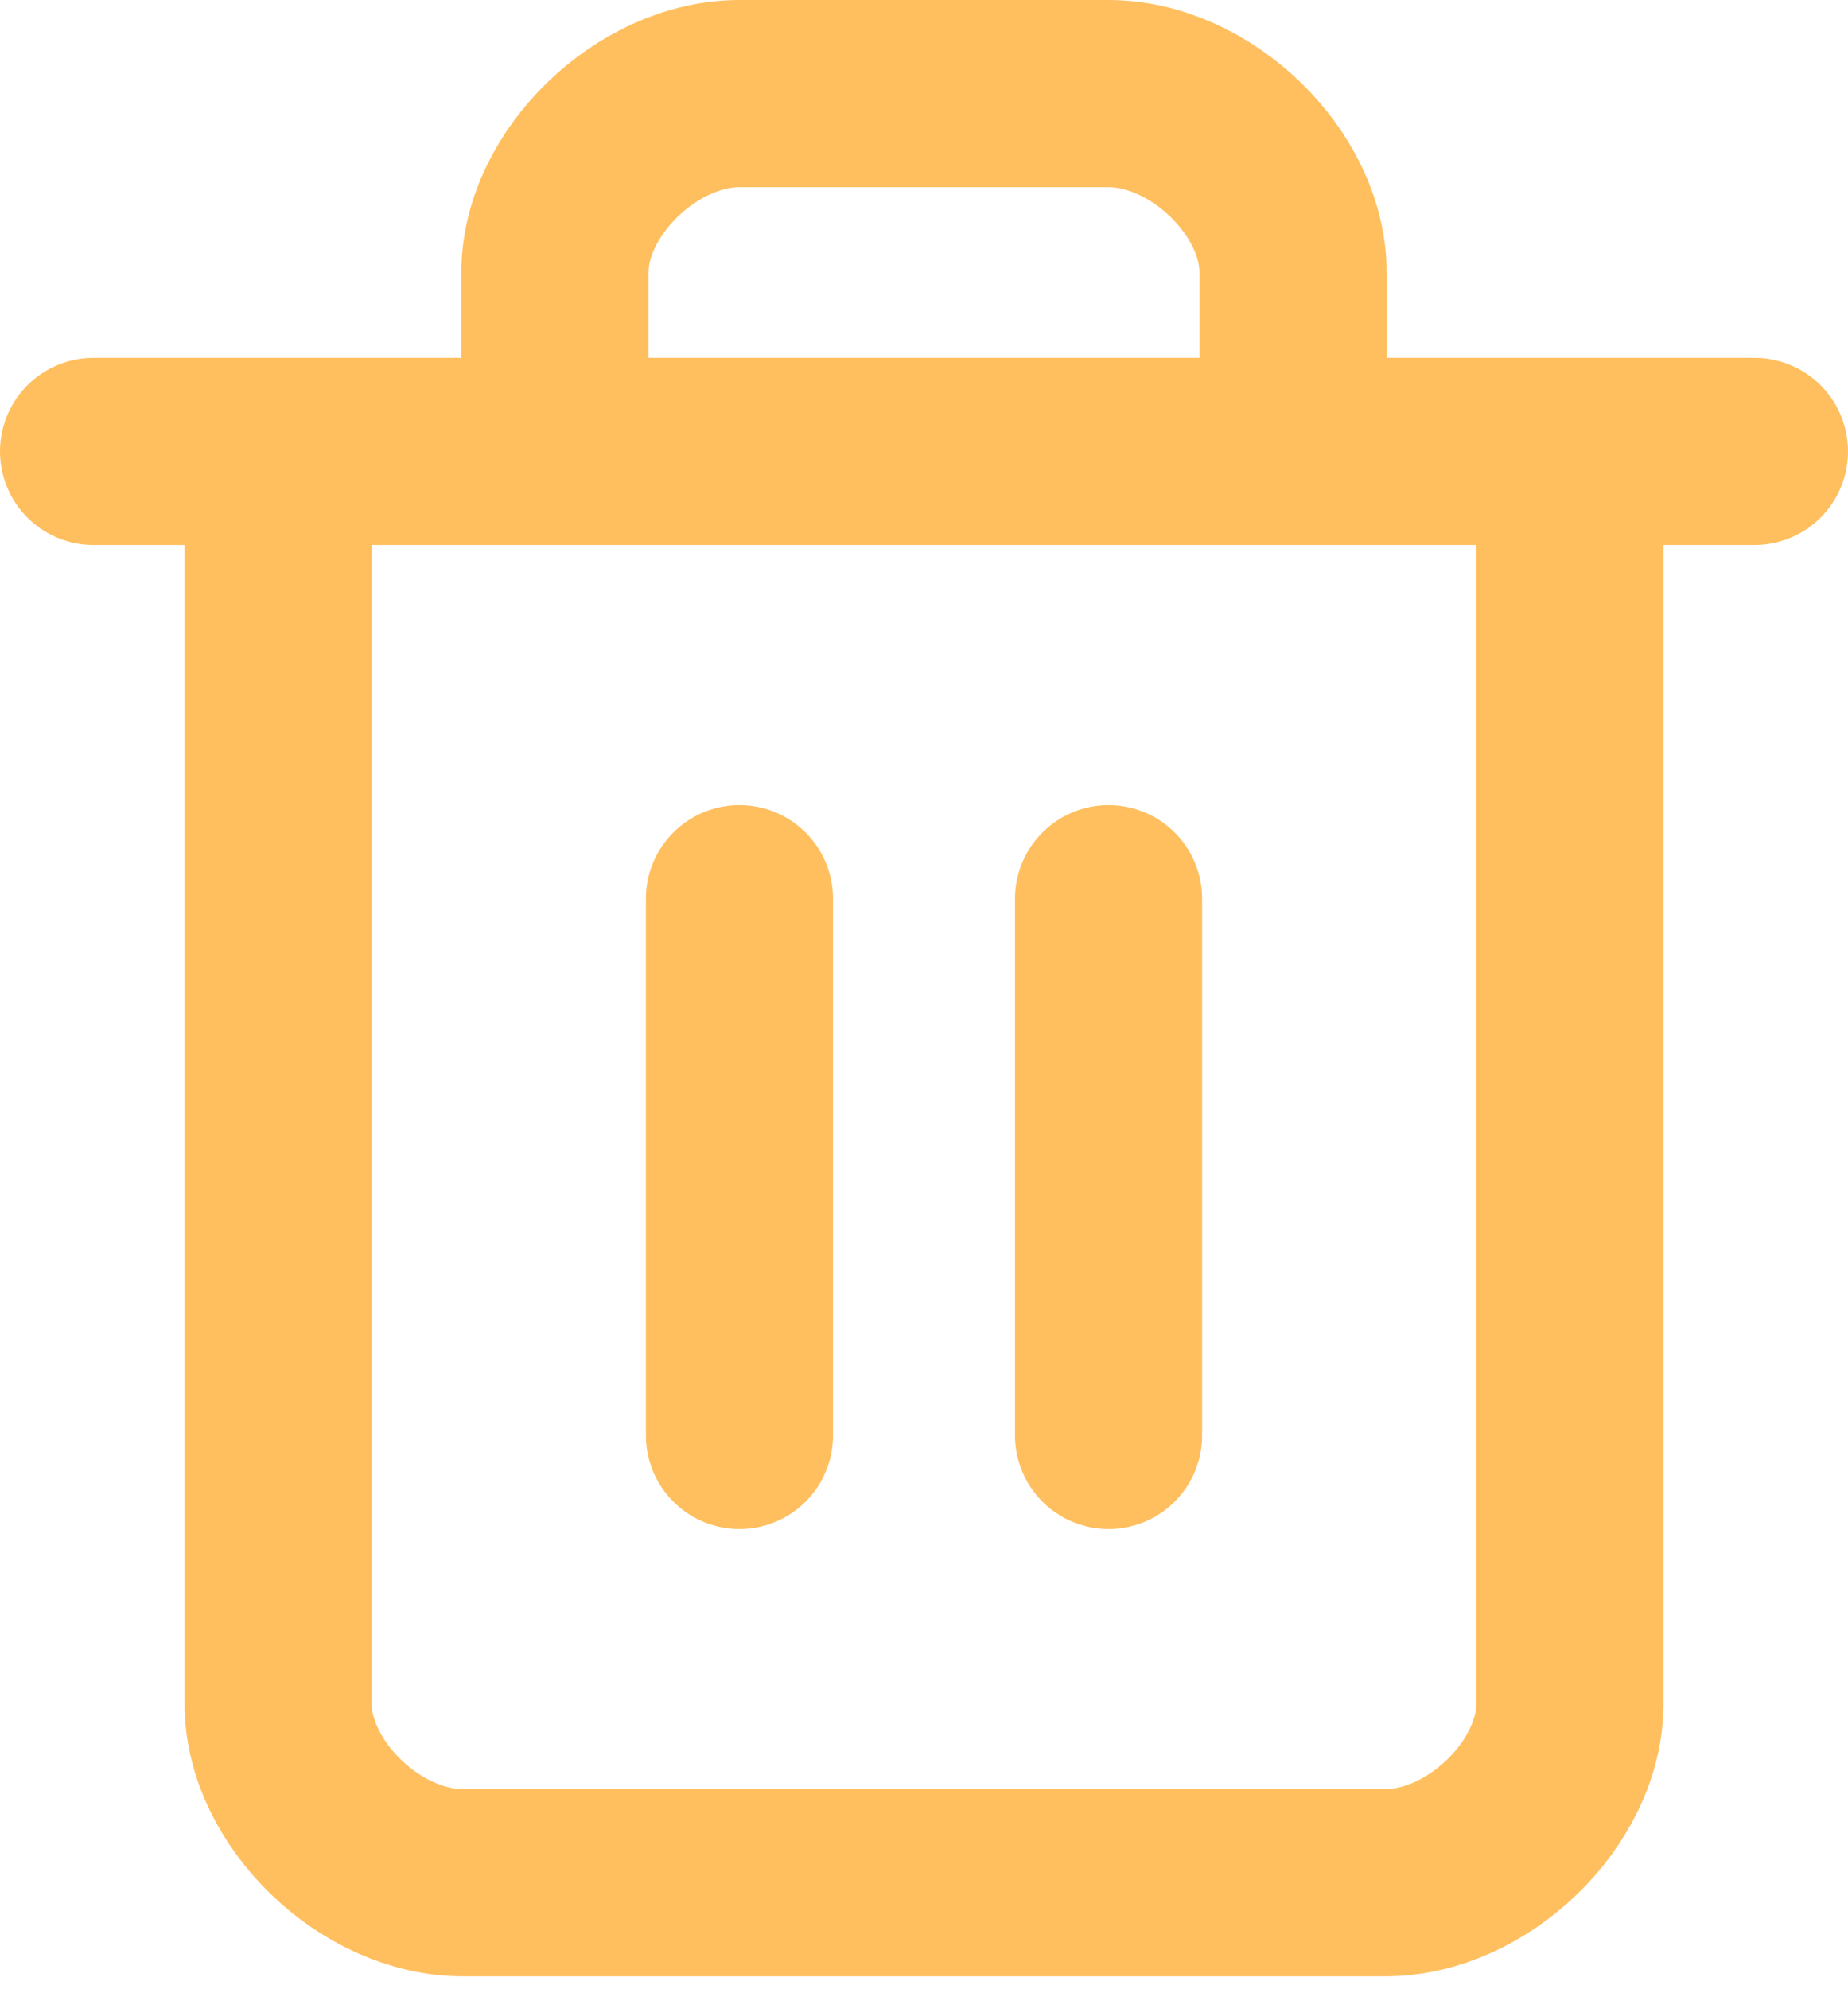<svg width="79" height="85" viewBox="0 0 79 85" fill="none" xmlns="http://www.w3.org/2000/svg">
<path d="M4 19.292H75M67.111 19.292V72.815C67.111 76.638 63.167 80.462 59.222 80.462H19.778C15.833 80.462 11.889 76.638 11.889 72.815V19.292M23.722 19.292V11.646C23.722 7.823 27.667 4 31.611 4H47.389C51.333 4 55.278 7.823 55.278 11.646V19.292M31.611 38.408V61.346M47.389 38.408V61.346" stroke="#FFBF5F" stroke-width="8" stroke-linecap="round" stroke-linejoin="round"/>
</svg>
